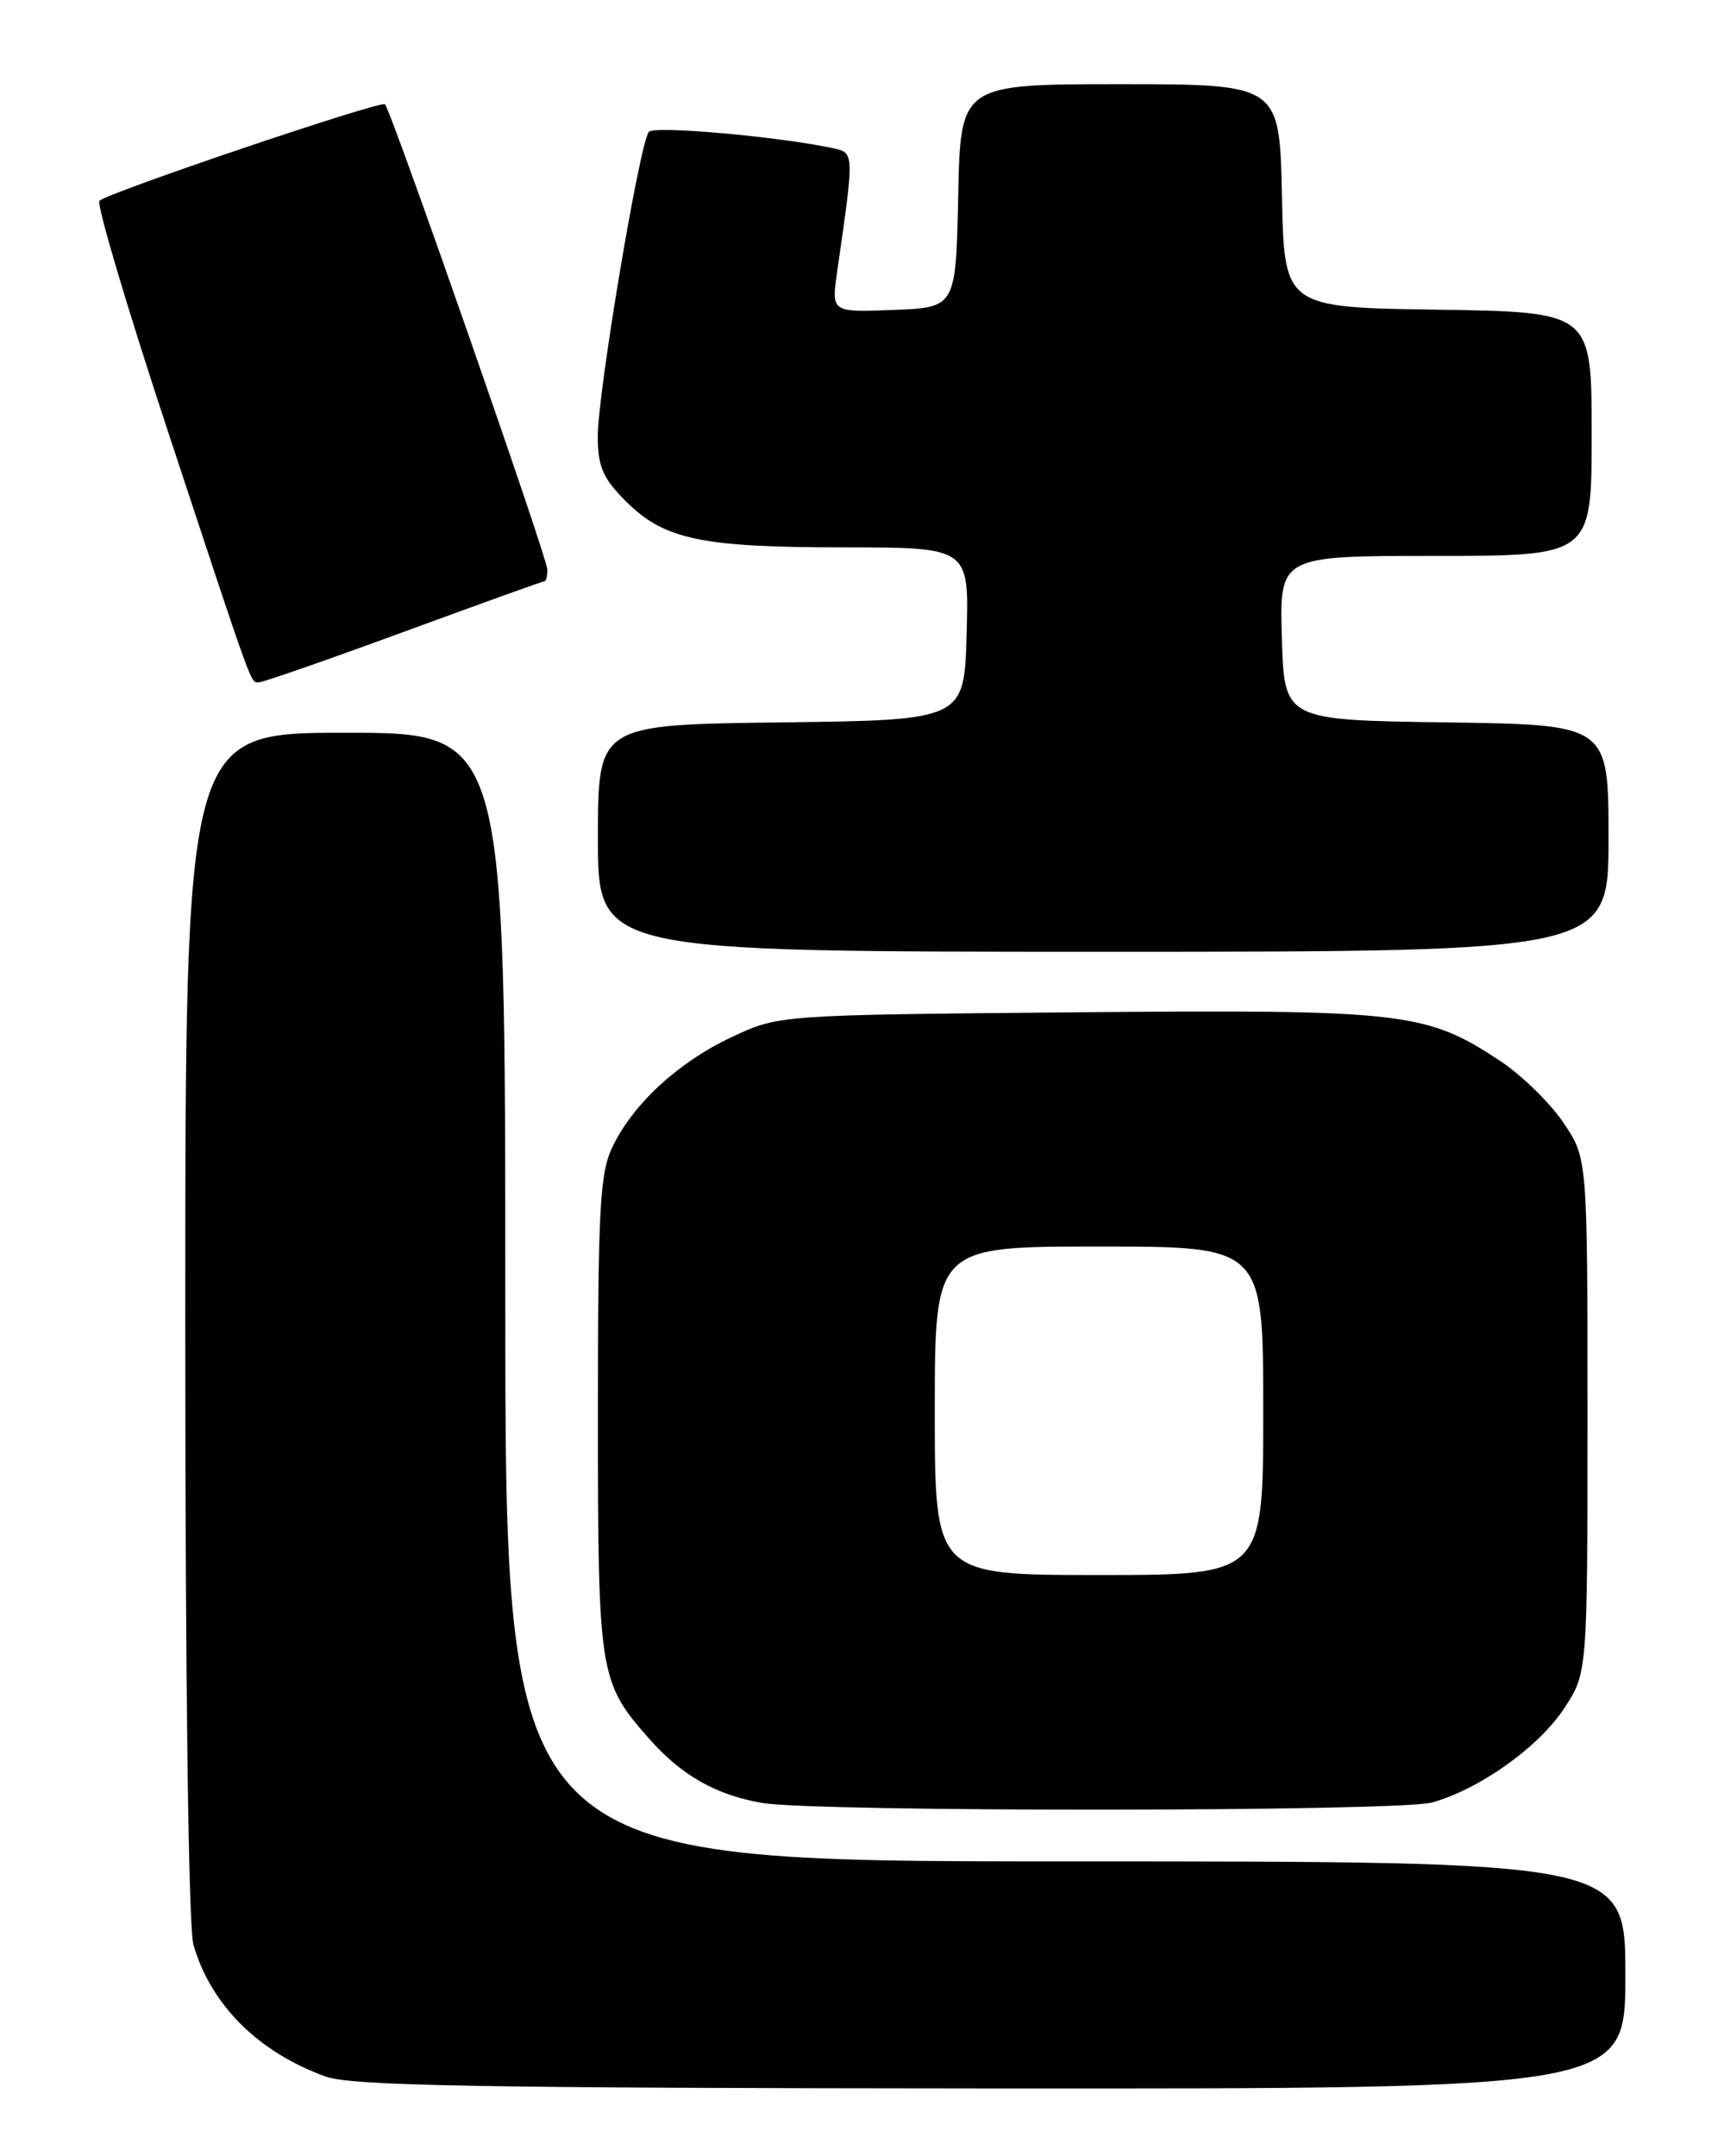 <?xml version="1.0" encoding="UTF-8" standalone="no"?>
<!DOCTYPE svg PUBLIC "-//W3C//DTD SVG 1.1//EN" "http://www.w3.org/Graphics/SVG/1.1/DTD/svg11.dtd" >
<svg xmlns="http://www.w3.org/2000/svg" xmlns:xlink="http://www.w3.org/1999/xlink" version="1.1" viewBox="0 0 204 256">
 <g >
 <path fill="currentColor"
d=" M 193.00 234.50 C 193.00 221.00 193.00 221.00 126.50 221.00 C 60.00 221.00 60.00 221.00 60.00 154.00 C 60.00 87.00 60.00 87.00 41.00 87.00 C 22.00 87.00 22.00 87.00 22.00 157.26 C 22.00 199.79 22.38 228.85 22.97 230.90 C 25.02 238.04 30.72 243.71 38.72 246.56 C 41.76 247.65 57.22 247.92 117.75 247.96 C 193.00 248.00 193.00 248.00 193.00 234.50 Z  M 170.03 214.01 C 175.66 212.45 182.66 207.47 185.70 202.88 C 188.50 198.65 188.50 198.65 188.50 168.07 C 188.50 137.50 188.50 137.50 185.62 133.26 C 184.04 130.93 180.68 127.65 178.14 125.97 C 169.35 120.15 166.77 119.85 127.79 120.19 C 92.50 120.50 92.50 120.50 86.91 123.12 C 80.52 126.12 75.13 131.09 72.69 136.25 C 71.23 139.32 71.00 143.62 71.00 167.93 C 71.00 198.76 71.14 199.68 77.02 206.37 C 80.89 210.77 85.00 213.12 90.50 214.06 C 96.88 215.16 166.07 215.11 170.03 214.01 Z  M 191.00 99.52 C 191.00 86.04 191.00 86.04 171.75 85.77 C 152.50 85.50 152.50 85.50 152.21 75.75 C 151.93 66.00 151.93 66.00 170.46 66.00 C 189.00 66.00 189.00 66.00 189.00 51.52 C 189.00 37.05 189.00 37.05 170.75 36.77 C 152.50 36.50 152.50 36.50 152.22 23.25 C 151.94 10.00 151.94 10.00 133.00 10.00 C 114.06 10.00 114.06 10.00 113.78 23.25 C 113.50 36.50 113.50 36.50 106.11 36.80 C 98.72 37.09 98.72 37.09 99.40 32.30 C 101.46 17.99 101.46 18.15 98.88 17.59 C 92.53 16.22 77.71 14.90 77.05 15.65 C 75.96 16.89 70.96 46.74 70.98 51.85 C 71.00 55.42 71.59 56.79 74.30 59.50 C 78.86 64.06 83.24 64.99 100.28 64.99 C 115.07 65.00 115.07 65.00 114.78 75.25 C 114.50 85.50 114.50 85.50 92.75 85.77 C 71.00 86.04 71.00 86.04 71.00 99.52 C 71.00 113.00 71.00 113.00 131.00 113.00 C 191.00 113.00 191.00 113.00 191.00 99.52 Z  M 48.00 75.00 C 56.99 71.70 64.50 69.00 64.68 69.00 C 64.85 69.00 65.00 68.39 65.00 67.65 C 65.00 66.26 46.46 13.12 45.71 12.38 C 45.23 11.90 12.85 22.85 11.81 23.84 C 11.43 24.20 15.09 36.53 19.95 51.24 C 30.36 82.78 29.72 81.00 30.79 81.00 C 31.26 81.00 39.01 78.30 48.00 75.00 Z  M 111.00 167.50 C 111.00 148.00 111.00 148.00 130.50 148.00 C 150.00 148.00 150.00 148.00 150.00 167.50 C 150.00 187.00 150.00 187.00 130.50 187.00 C 111.00 187.00 111.00 187.00 111.00 167.50 Z "/>
</g>
</svg>